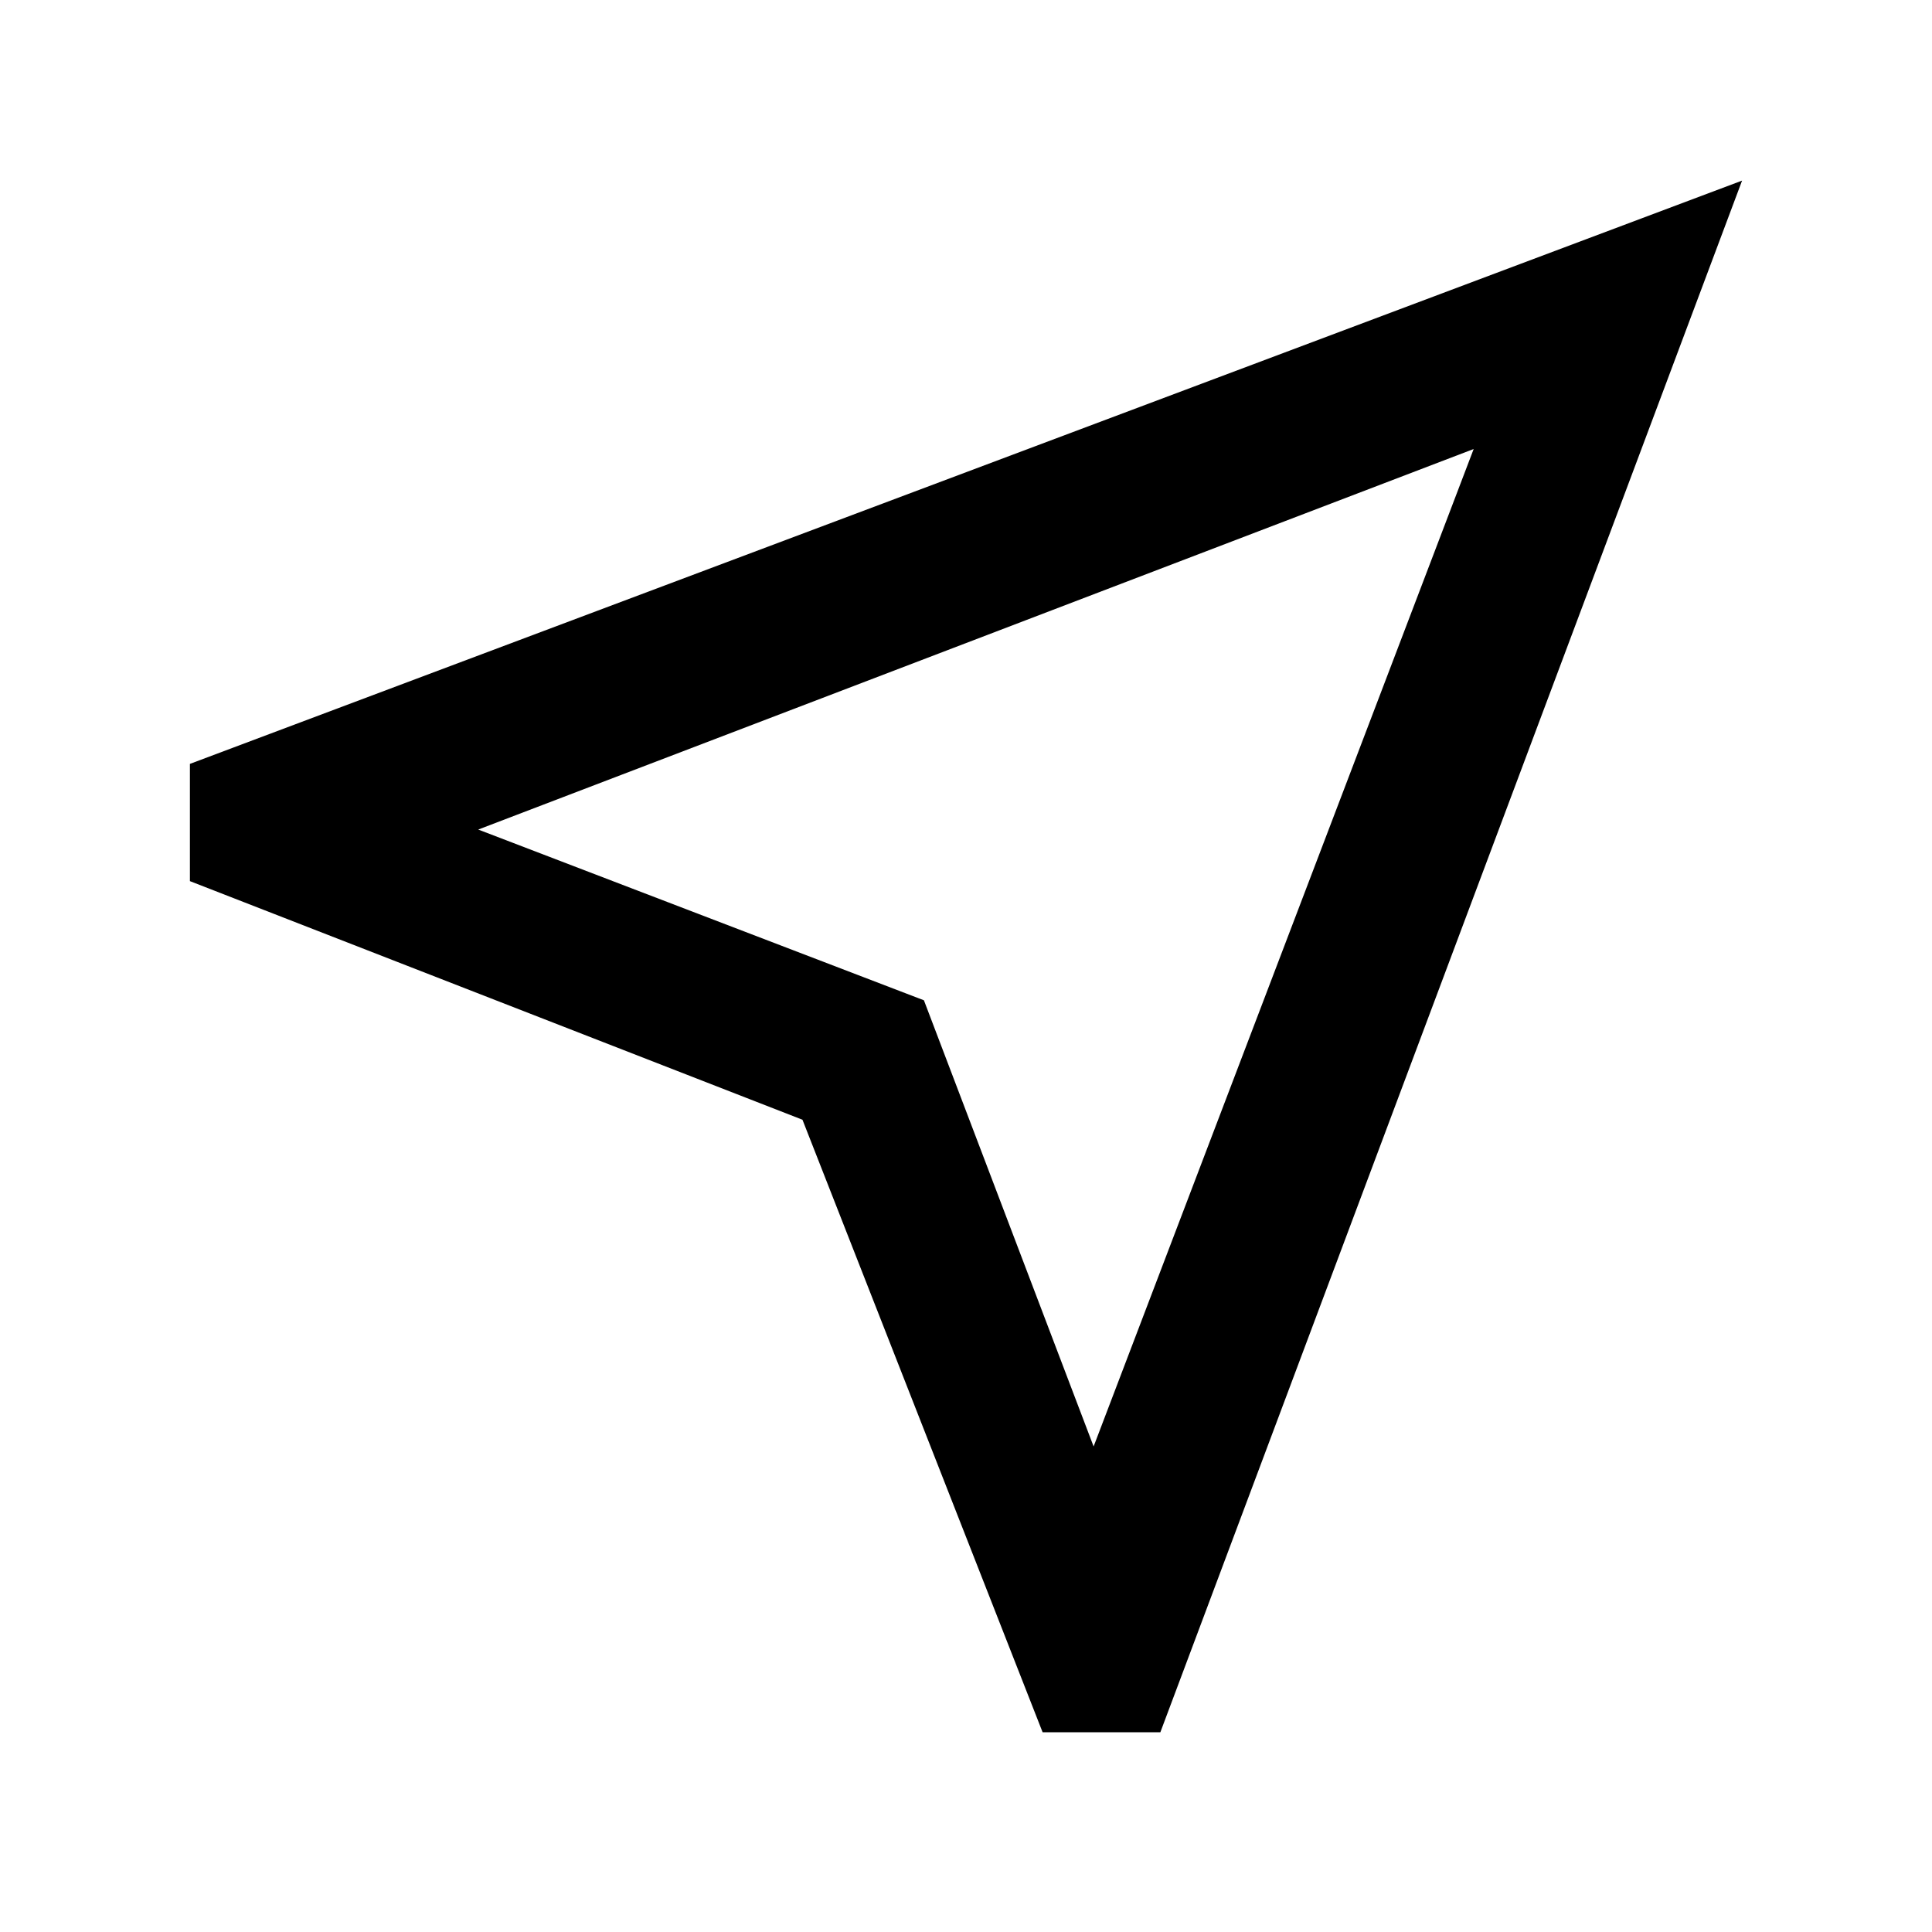 <svg xmlns="http://www.w3.org/2000/svg" height="48" viewBox="0 -960 960 960" width="48"><path d="M518.07-99.24 398.74-403.61 94.37-522.17v-58.26l771.26-289.83L576.57-99.24h-58.5Zm25.34-142.02 188.85-495.63L237.63-547.8l221.46 84.84 84.32 221.7Zm-84.32-221.7Z"/></svg>